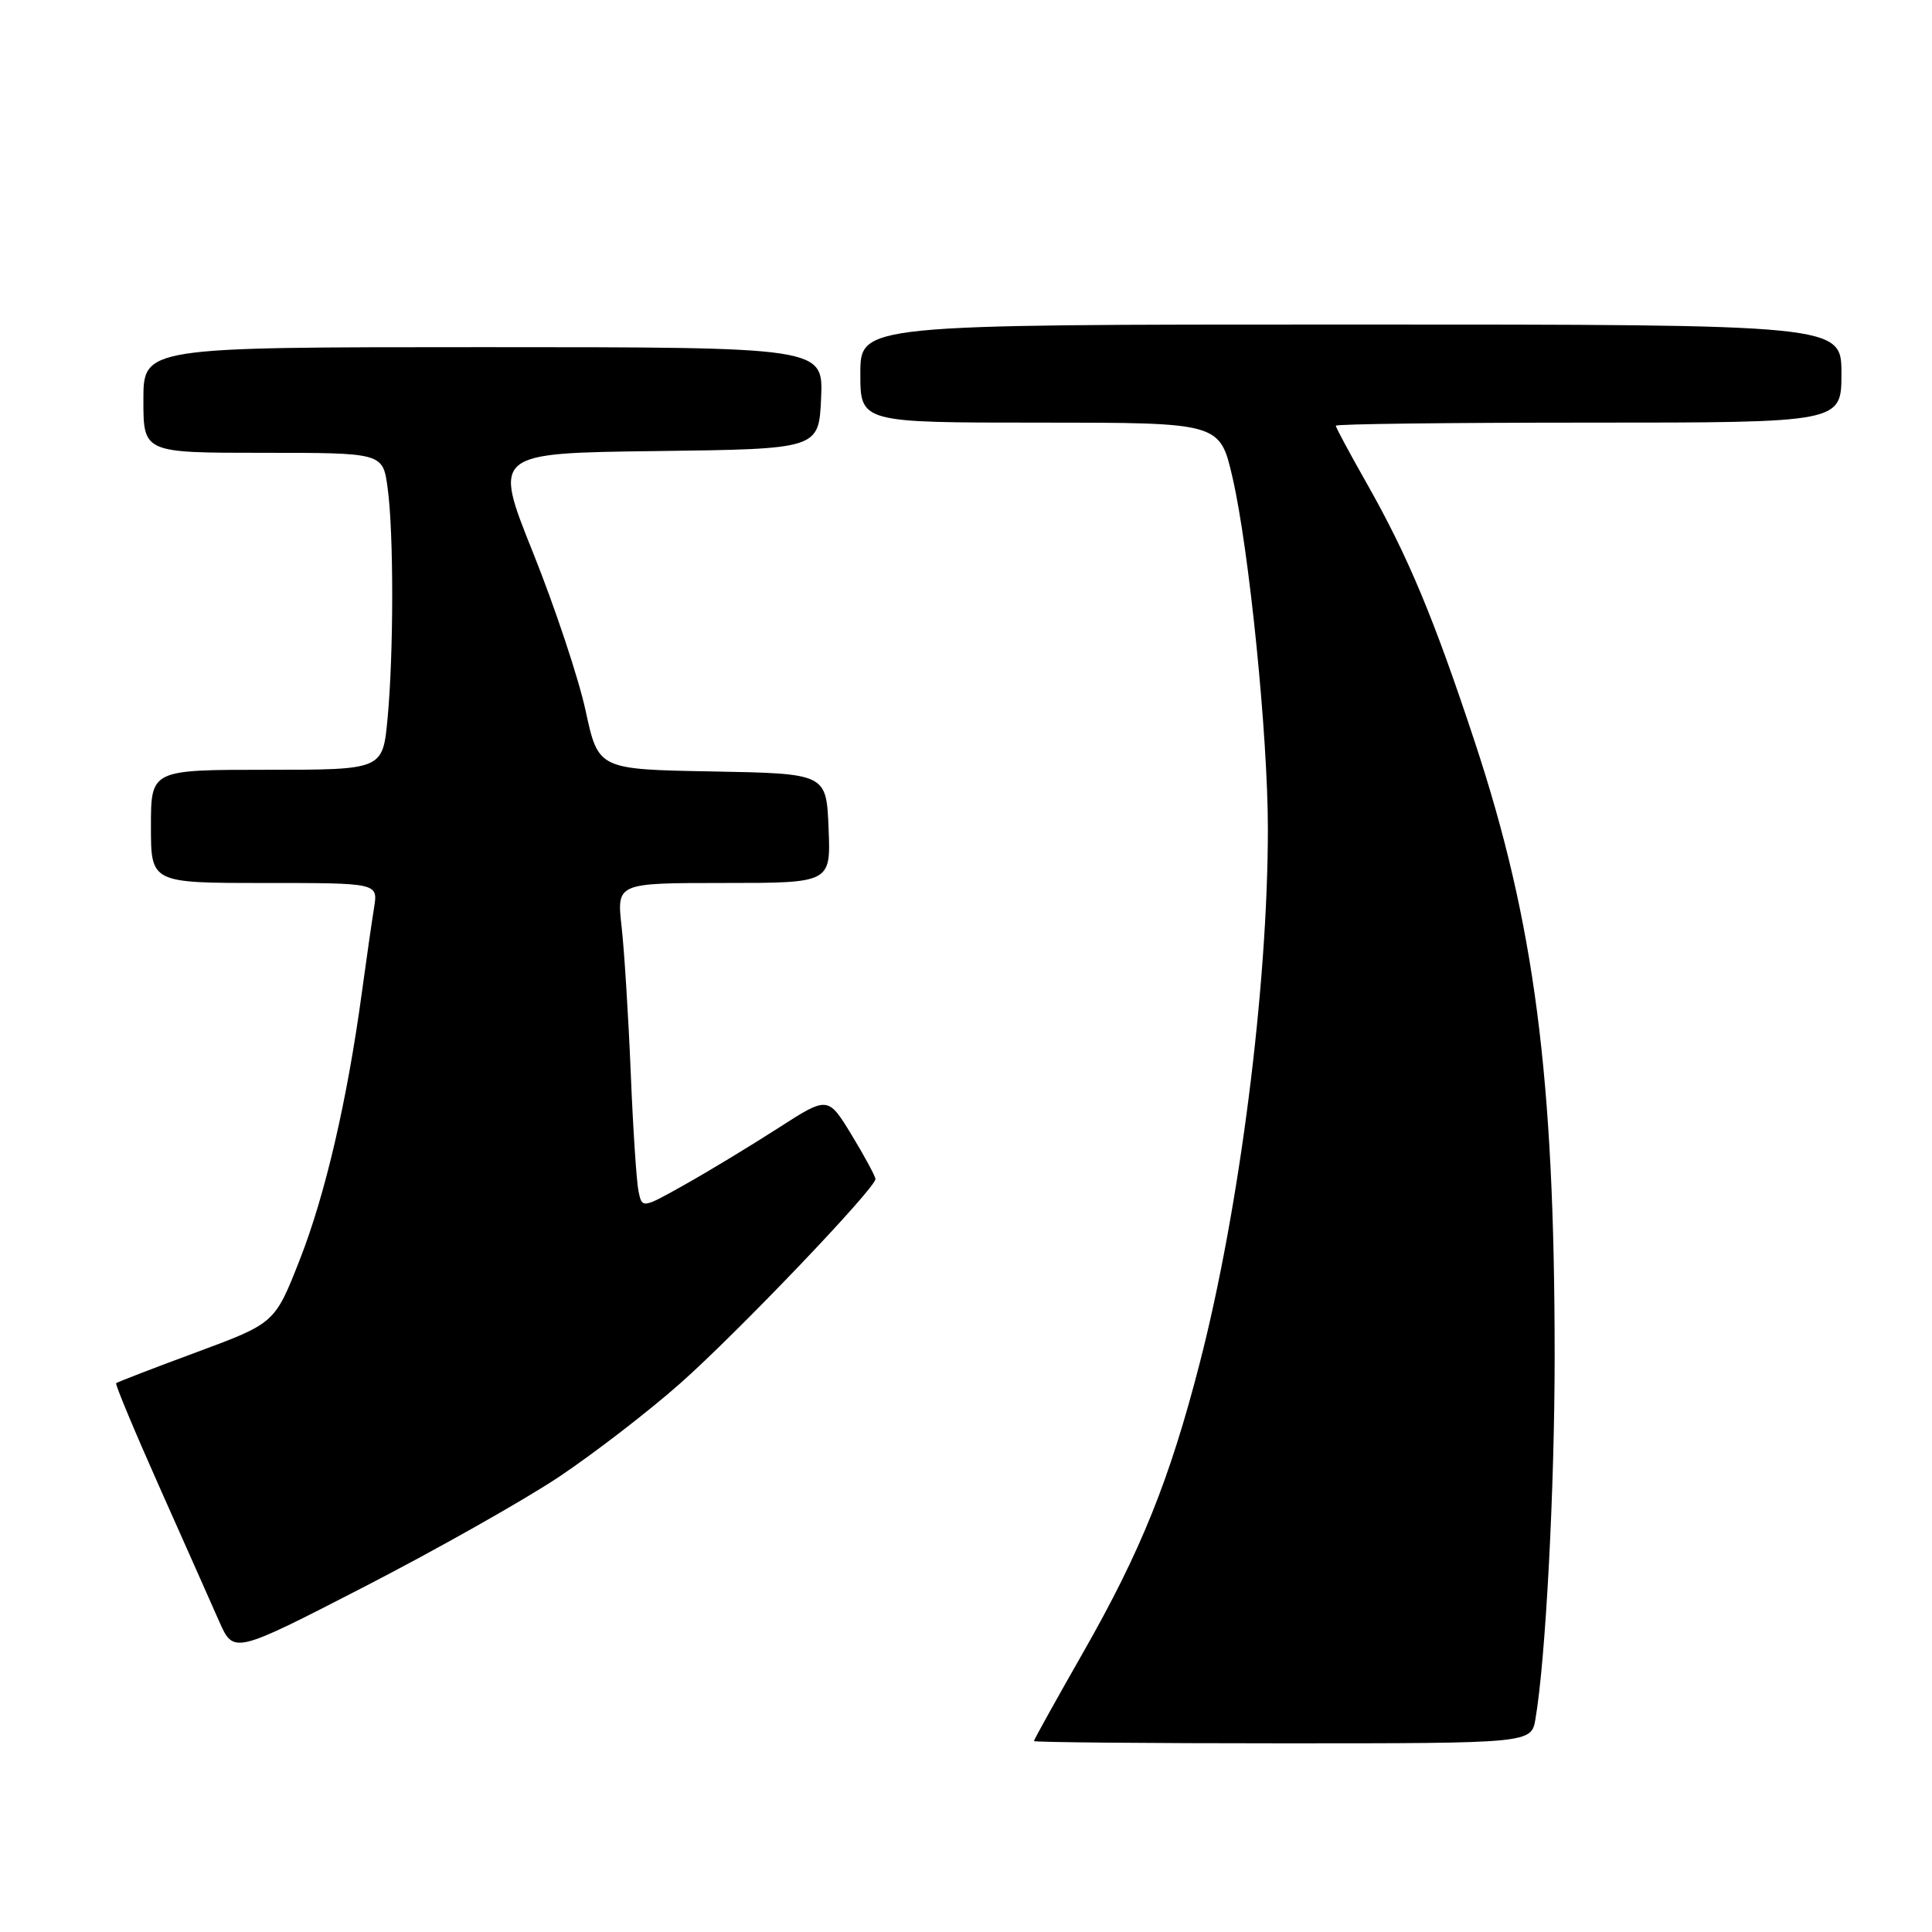 <?xml version="1.0" encoding="UTF-8" standalone="no"?>
<!DOCTYPE svg PUBLIC "-//W3C//DTD SVG 1.1//EN" "http://www.w3.org/Graphics/SVG/1.1/DTD/svg11.dtd" >
<svg xmlns="http://www.w3.org/2000/svg" xmlns:xlink="http://www.w3.org/1999/xlink" version="1.1" viewBox="0 0 256 256">
 <g >
 <path fill="currentColor"
d=" M 203.46 227.75 C 204.81 219.86 206.00 197.18 206.00 179.60 C 205.99 142.72 203.33 122.22 195.42 98.32 C 189.98 81.86 186.58 73.73 181.13 64.10 C 178.86 60.10 177.00 56.64 177.00 56.41 C 177.00 56.18 192.07 56.00 210.50 56.00 C 244.00 56.00 244.00 56.00 244.00 49.50 C 244.00 43.00 244.00 43.00 179.00 43.00 C 114.00 43.00 114.00 43.00 114.00 49.50 C 114.00 56.00 114.00 56.00 137.82 56.00 C 161.63 56.00 161.63 56.00 163.31 63.25 C 165.52 72.83 168.00 97.47 168.00 109.81 C 168.00 130.74 164.25 160.13 158.97 180.62 C 154.98 196.10 151.16 205.58 143.51 218.98 C 139.93 225.26 137.00 230.53 137.00 230.70 C 137.00 230.86 151.83 231.00 169.95 231.00 C 202.91 231.00 202.91 231.00 203.46 227.75 Z  M 74.07 195.69 C 78.70 192.59 85.95 187.01 90.16 183.28 C 97.73 176.58 116.00 157.46 116.00 156.23 C 116.00 155.88 114.59 153.26 112.86 150.41 C 109.71 145.23 109.71 145.23 103.11 149.48 C 99.47 151.82 93.93 155.18 90.79 156.94 C 85.08 160.15 85.08 160.15 84.60 157.82 C 84.34 156.55 83.87 149.43 83.57 142.00 C 83.26 134.57 82.72 125.91 82.36 122.75 C 81.72 117.00 81.72 117.00 95.90 117.00 C 110.09 117.00 110.09 117.00 109.79 109.75 C 109.50 102.50 109.50 102.50 94.39 102.22 C 79.28 101.95 79.28 101.95 77.60 94.19 C 76.68 89.92 73.54 80.49 70.63 73.23 C 65.34 60.04 65.34 60.04 86.92 59.77 C 108.50 59.50 108.50 59.50 108.80 52.75 C 109.09 46.00 109.09 46.00 64.05 46.00 C 19.00 46.00 19.00 46.00 19.00 53.00 C 19.00 60.00 19.00 60.00 34.86 60.00 C 50.73 60.00 50.73 60.00 51.36 64.64 C 52.18 70.58 52.17 86.55 51.35 95.25 C 50.71 102.00 50.71 102.00 35.36 102.00 C 20.00 102.00 20.00 102.00 20.00 109.50 C 20.00 117.00 20.00 117.00 35.05 117.00 C 50.09 117.00 50.09 117.00 49.57 120.25 C 49.28 122.04 48.55 127.10 47.95 131.50 C 46.00 145.85 43.09 158.34 39.72 166.92 C 36.42 175.33 36.42 175.33 26.03 179.18 C 20.32 181.29 15.53 183.14 15.39 183.28 C 15.24 183.42 17.82 189.61 21.12 197.02 C 24.42 204.43 27.99 212.45 29.04 214.84 C 30.96 219.17 30.96 219.17 48.30 210.24 C 57.83 205.33 69.43 198.78 74.07 195.69 Z "/>
</g>
</svg>